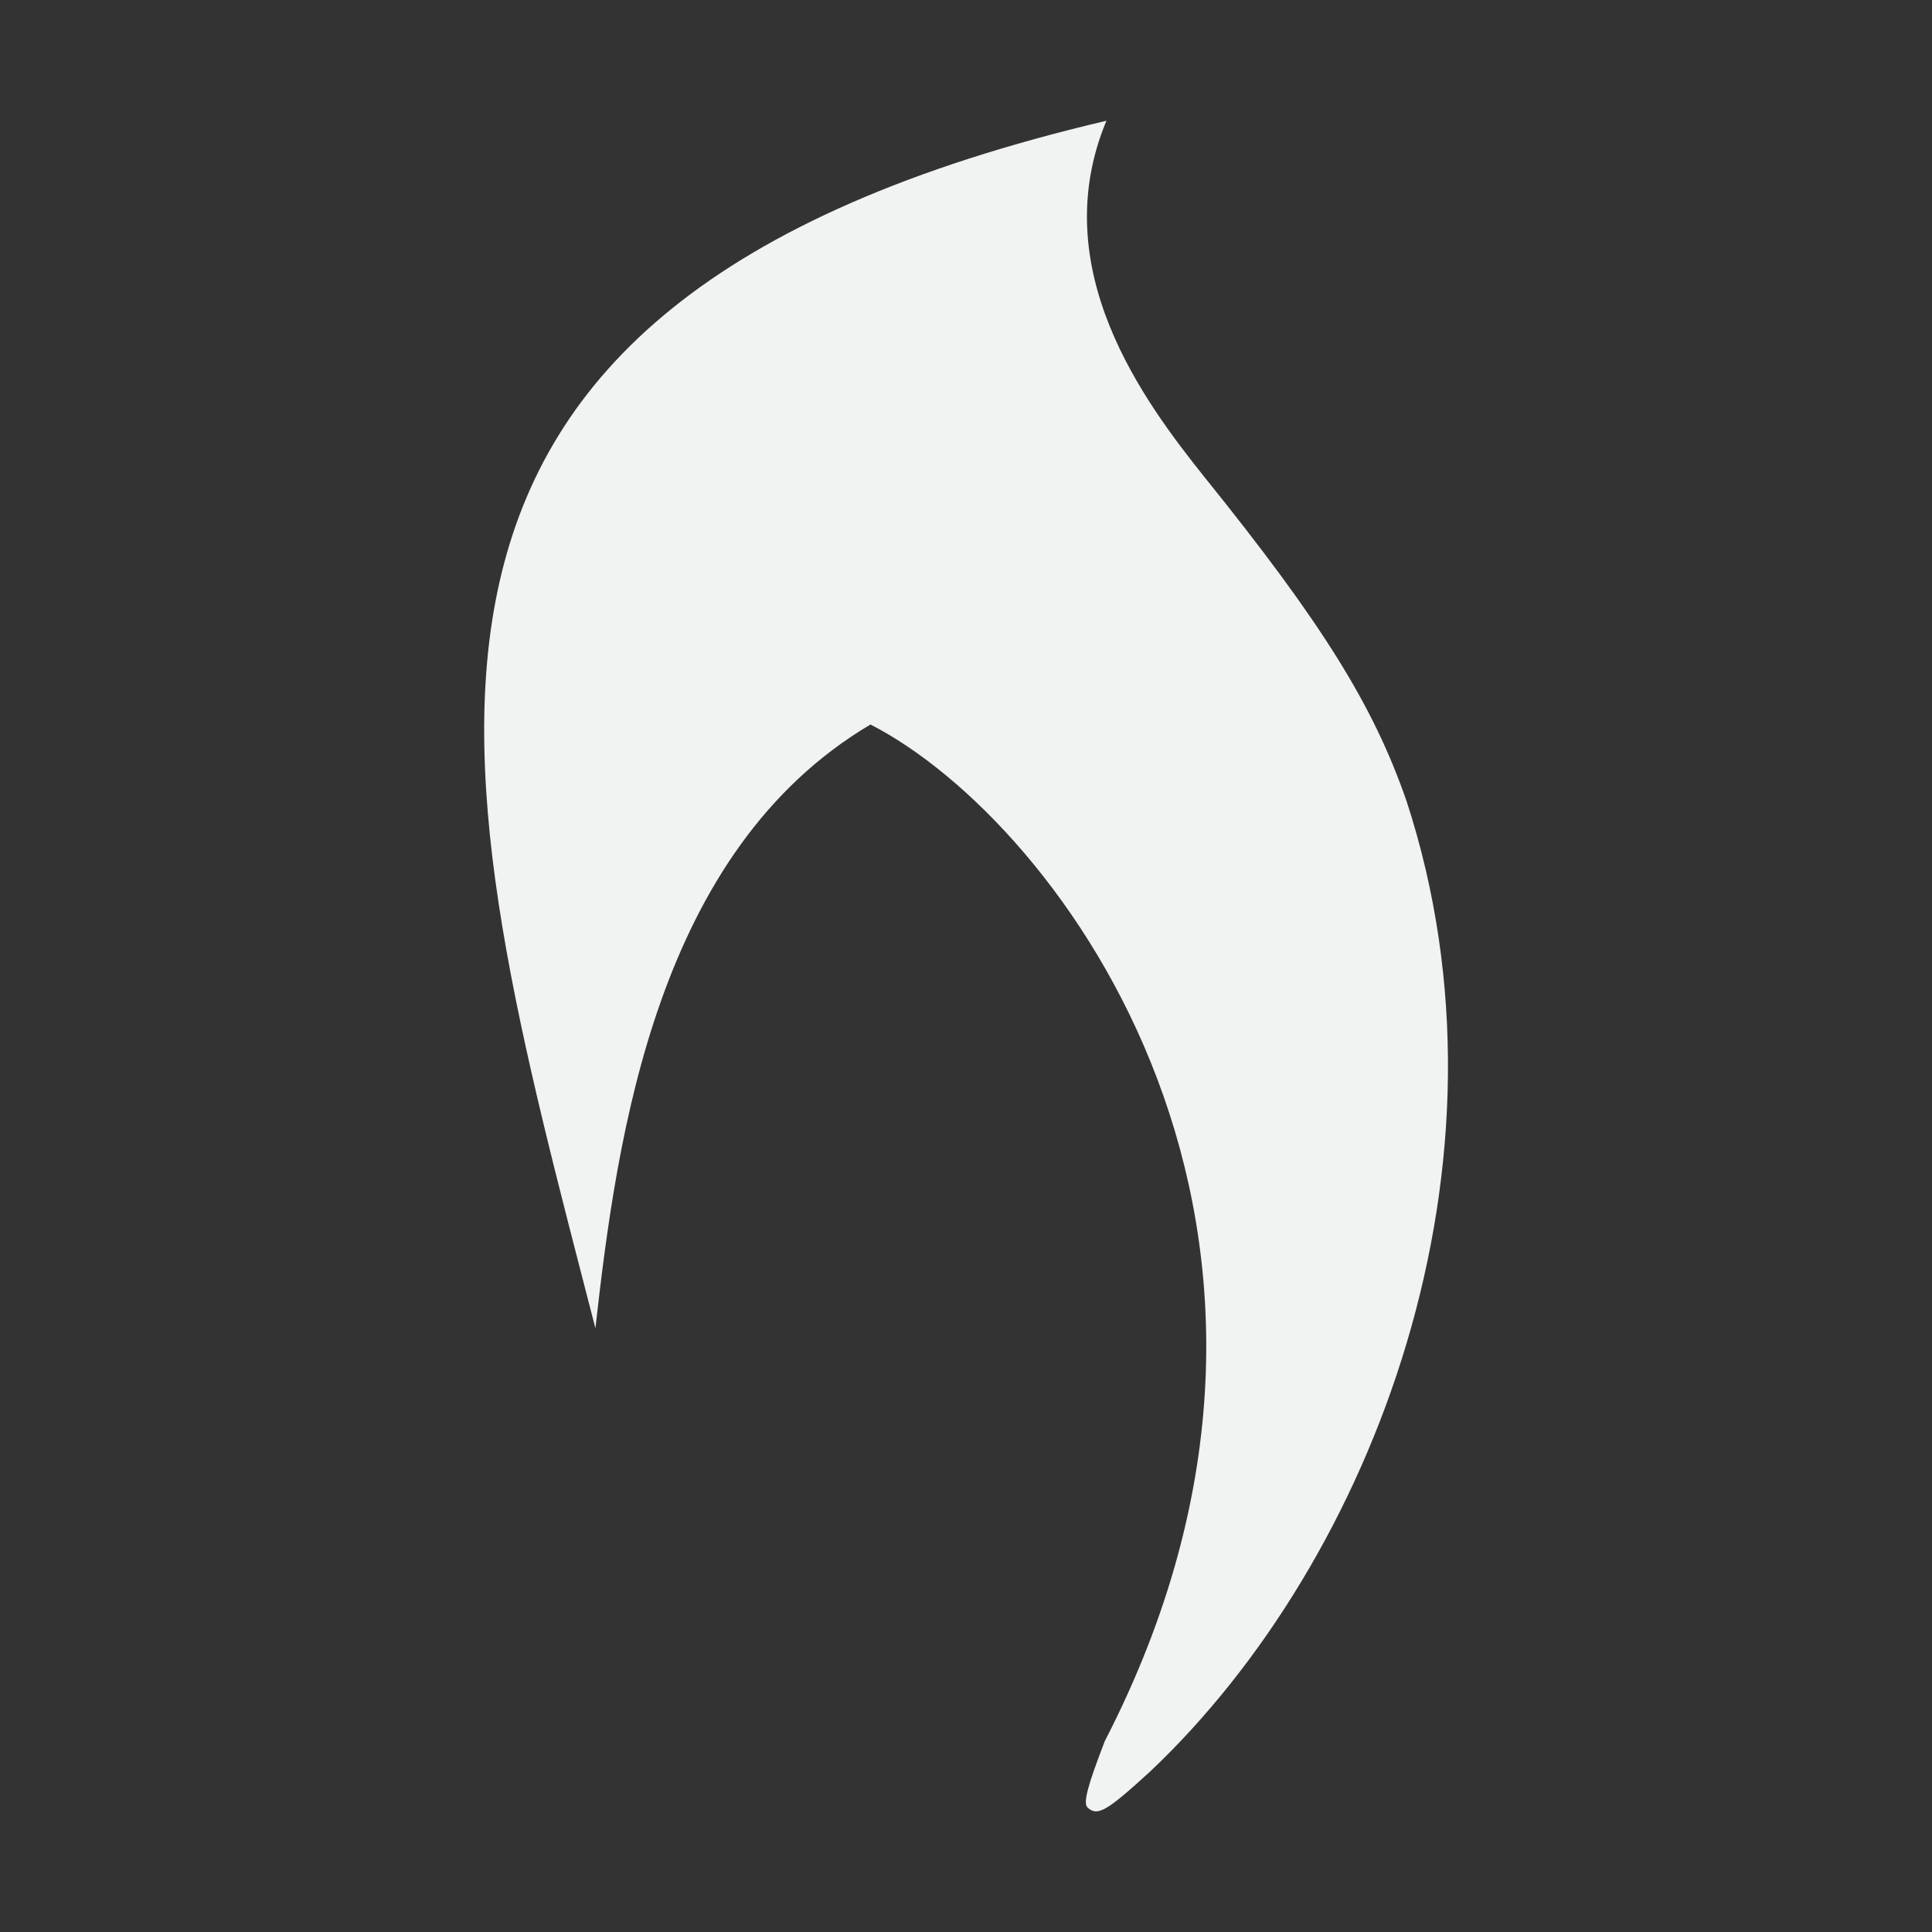 <?xml version="1.0" encoding="UTF-8"?>
<!--Part of Monotone: https://github.com/sixsixfive/Monotone, released under cc-by-sa_v4-->
<svg version="1.1" viewBox="0 0 16 16" xmlns="http://www.w3.org/2000/svg">
<rect x="0" y="0" width="16" height="16" fill="#333333" stroke="none"/>
<path d="m9.007 14.969c-0.039-0.035-0.001-0.179 0.143-0.551 2.164-4.198-0.355-7.605-1.941-8.418-1.77 1.048-2.098 3.393-2.278 5-1.211-4.688-2.317-8.462 4.232-10-0.513 1.229 0.318 2.331 0.807 2.945 0.979 1.214 1.403 1.895 1.678 2.688 0.981 3.001-0.267 6.282-2.122 8.037-0.362 0.331-0.436 0.374-0.519 0.3z" fill="#f1f2f2" stroke-width=".042"/>
</svg>
